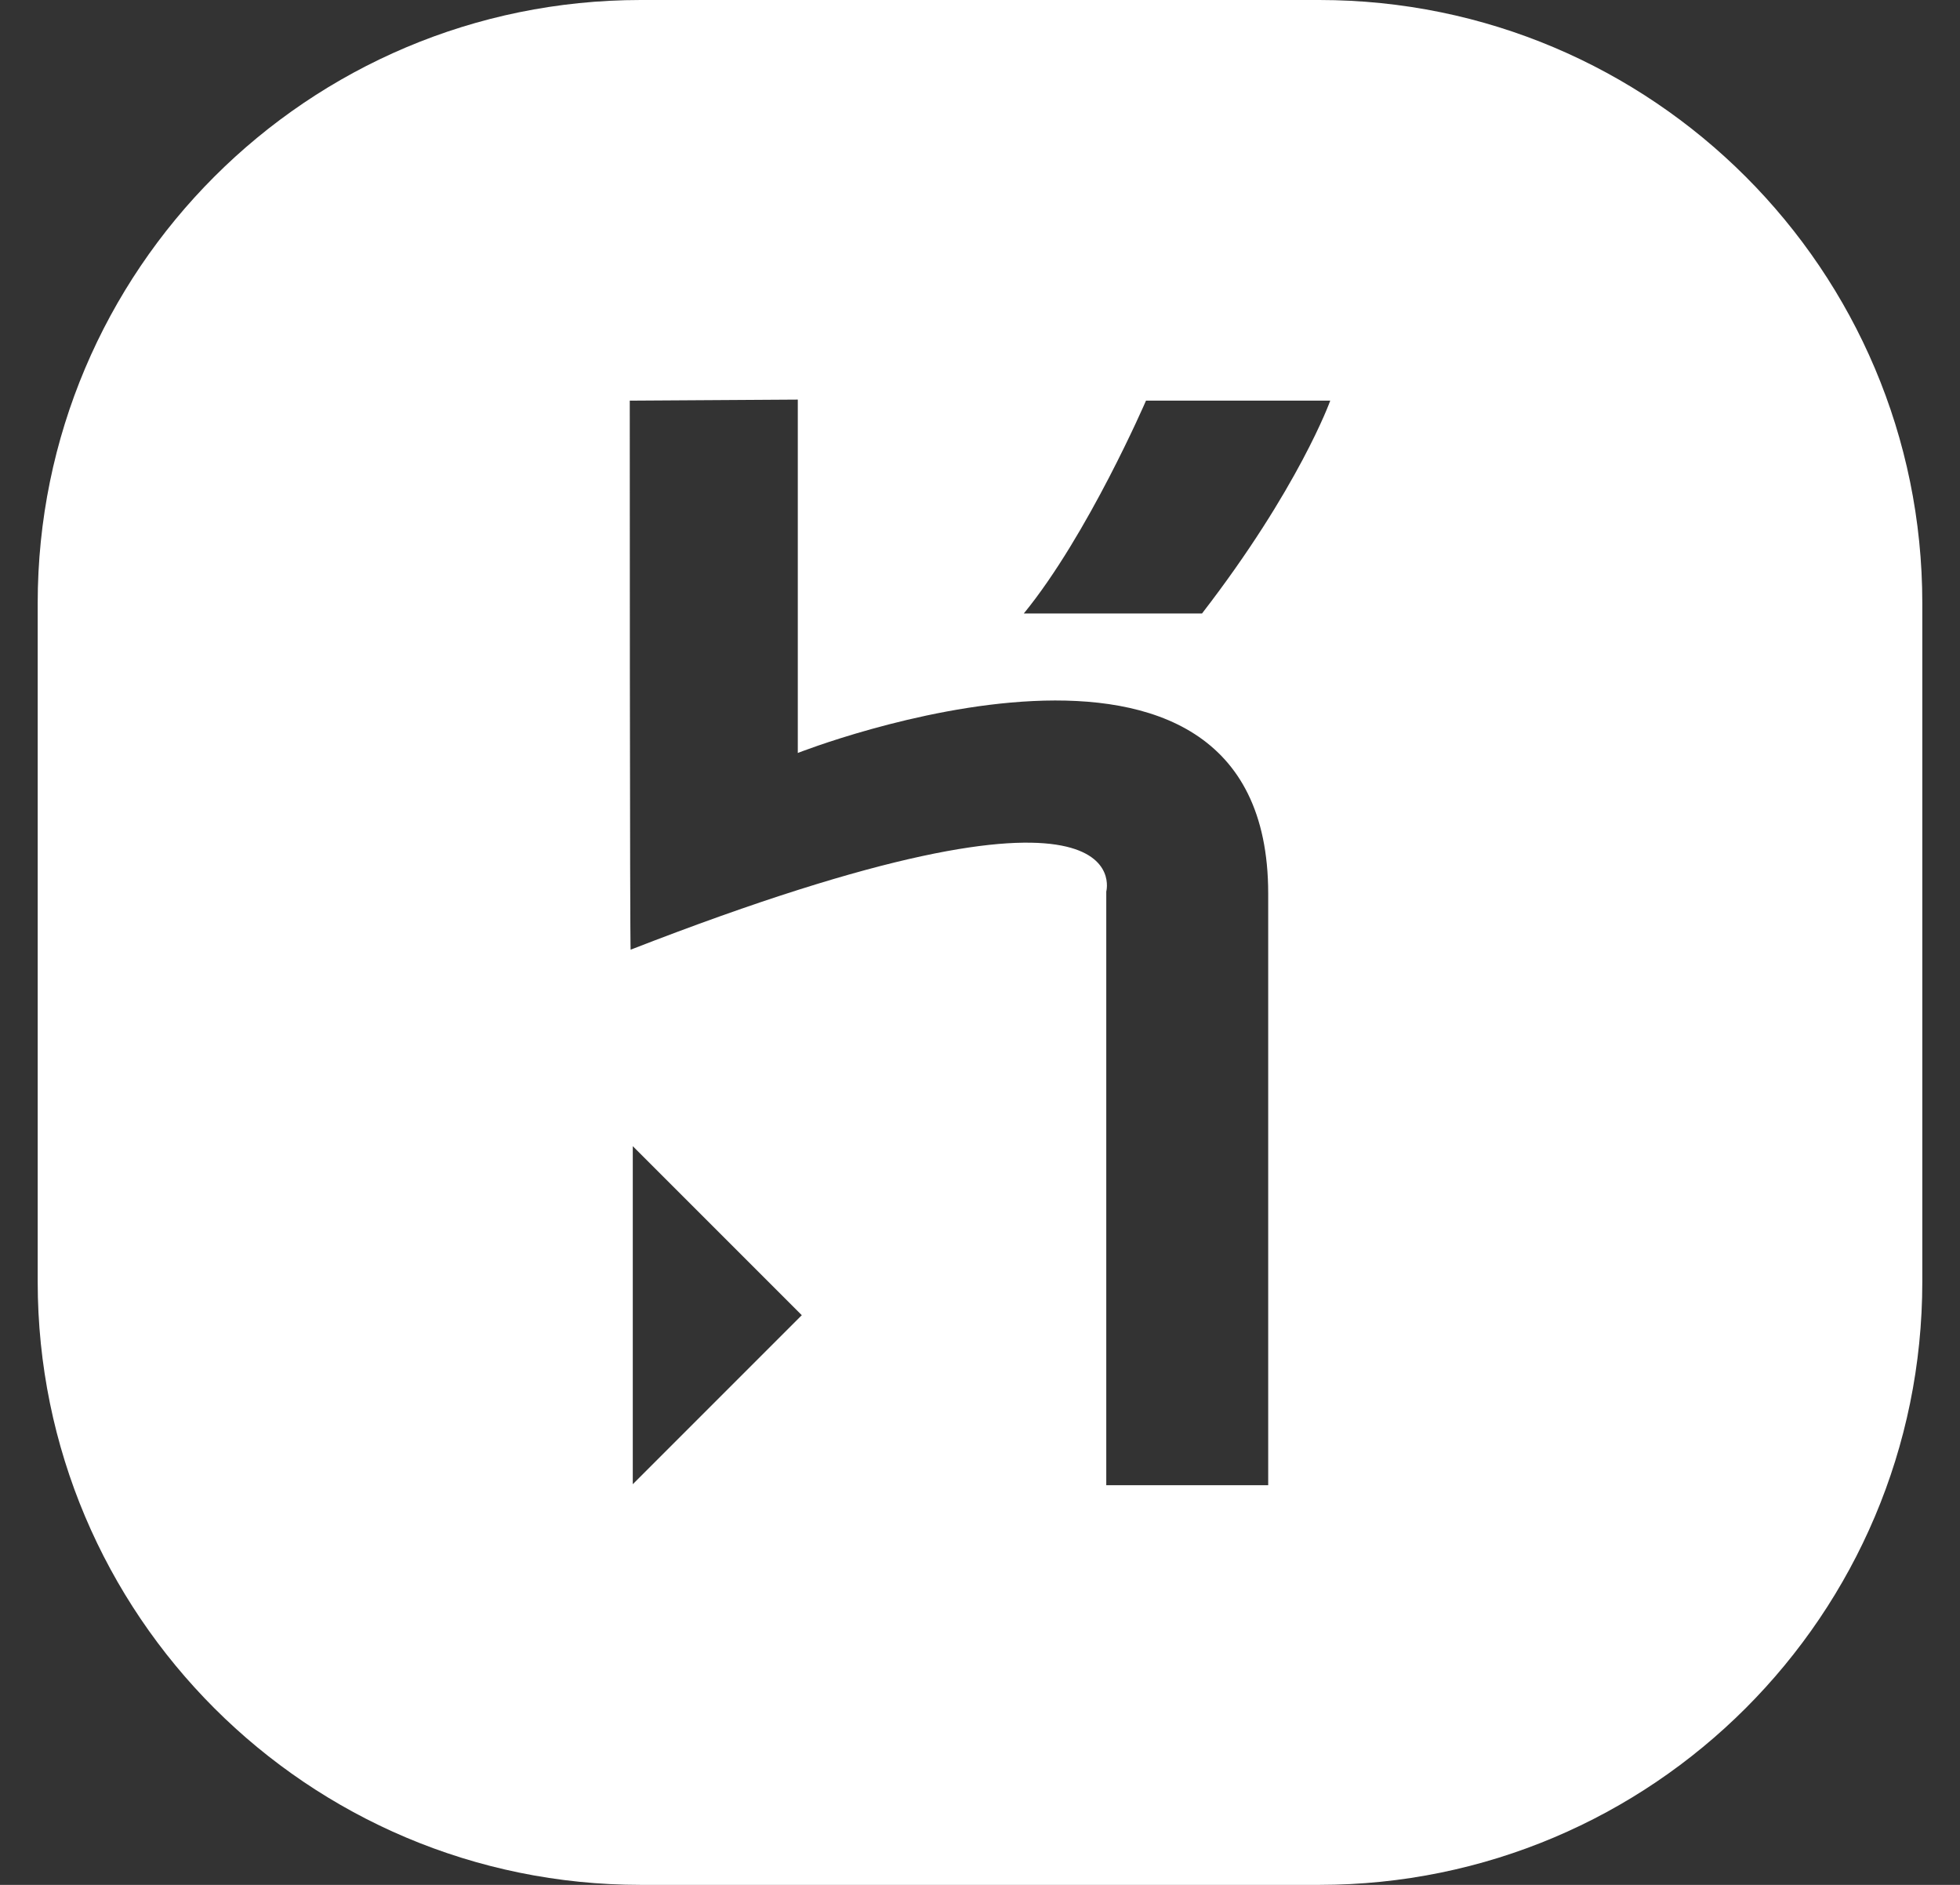 <svg width="26" height="25" viewBox="0 0 26 25" fill="none" xmlns="http://www.w3.org/2000/svg">
<rect x="0" y="0" width="26" height="25" fill="#333333" stroke="none"/>
<g clip-path="url(#clip0)">
<path fill-rule="evenodd" clip-rule="evenodd" d="M8.5 0C4.082 0 0.5 3.582 0.5 8V17C0.5 21.418 4.082 25 8.5 25H17.5C21.918 25 25.5 21.418 25.5 17V8C25.5 3.582 21.918 0 17.5 0H8.5ZM14.675 11.825V19.699H16.823V11.851C16.823 7.529 10.583 9.987 10.583 9.987V5.3L8.354 5.314C8.354 5.314 8.354 12.63 8.366 12.596C15.187 9.941 14.675 11.825 14.675 11.825ZM13.581 8.137H15.945C17.228 6.476 17.647 5.314 17.646 5.314H15.202C15.202 5.314 14.432 7.097 13.581 8.137ZM8.394 15.202V19.686L10.636 17.444L8.394 15.202Z" fill="white"/>
</g>
<defs>
<clipPath id="clip0">
<rect width="25" height="25" fill="white" transform="translate(0.5)"/>
</clipPath>
</defs>
</svg>
